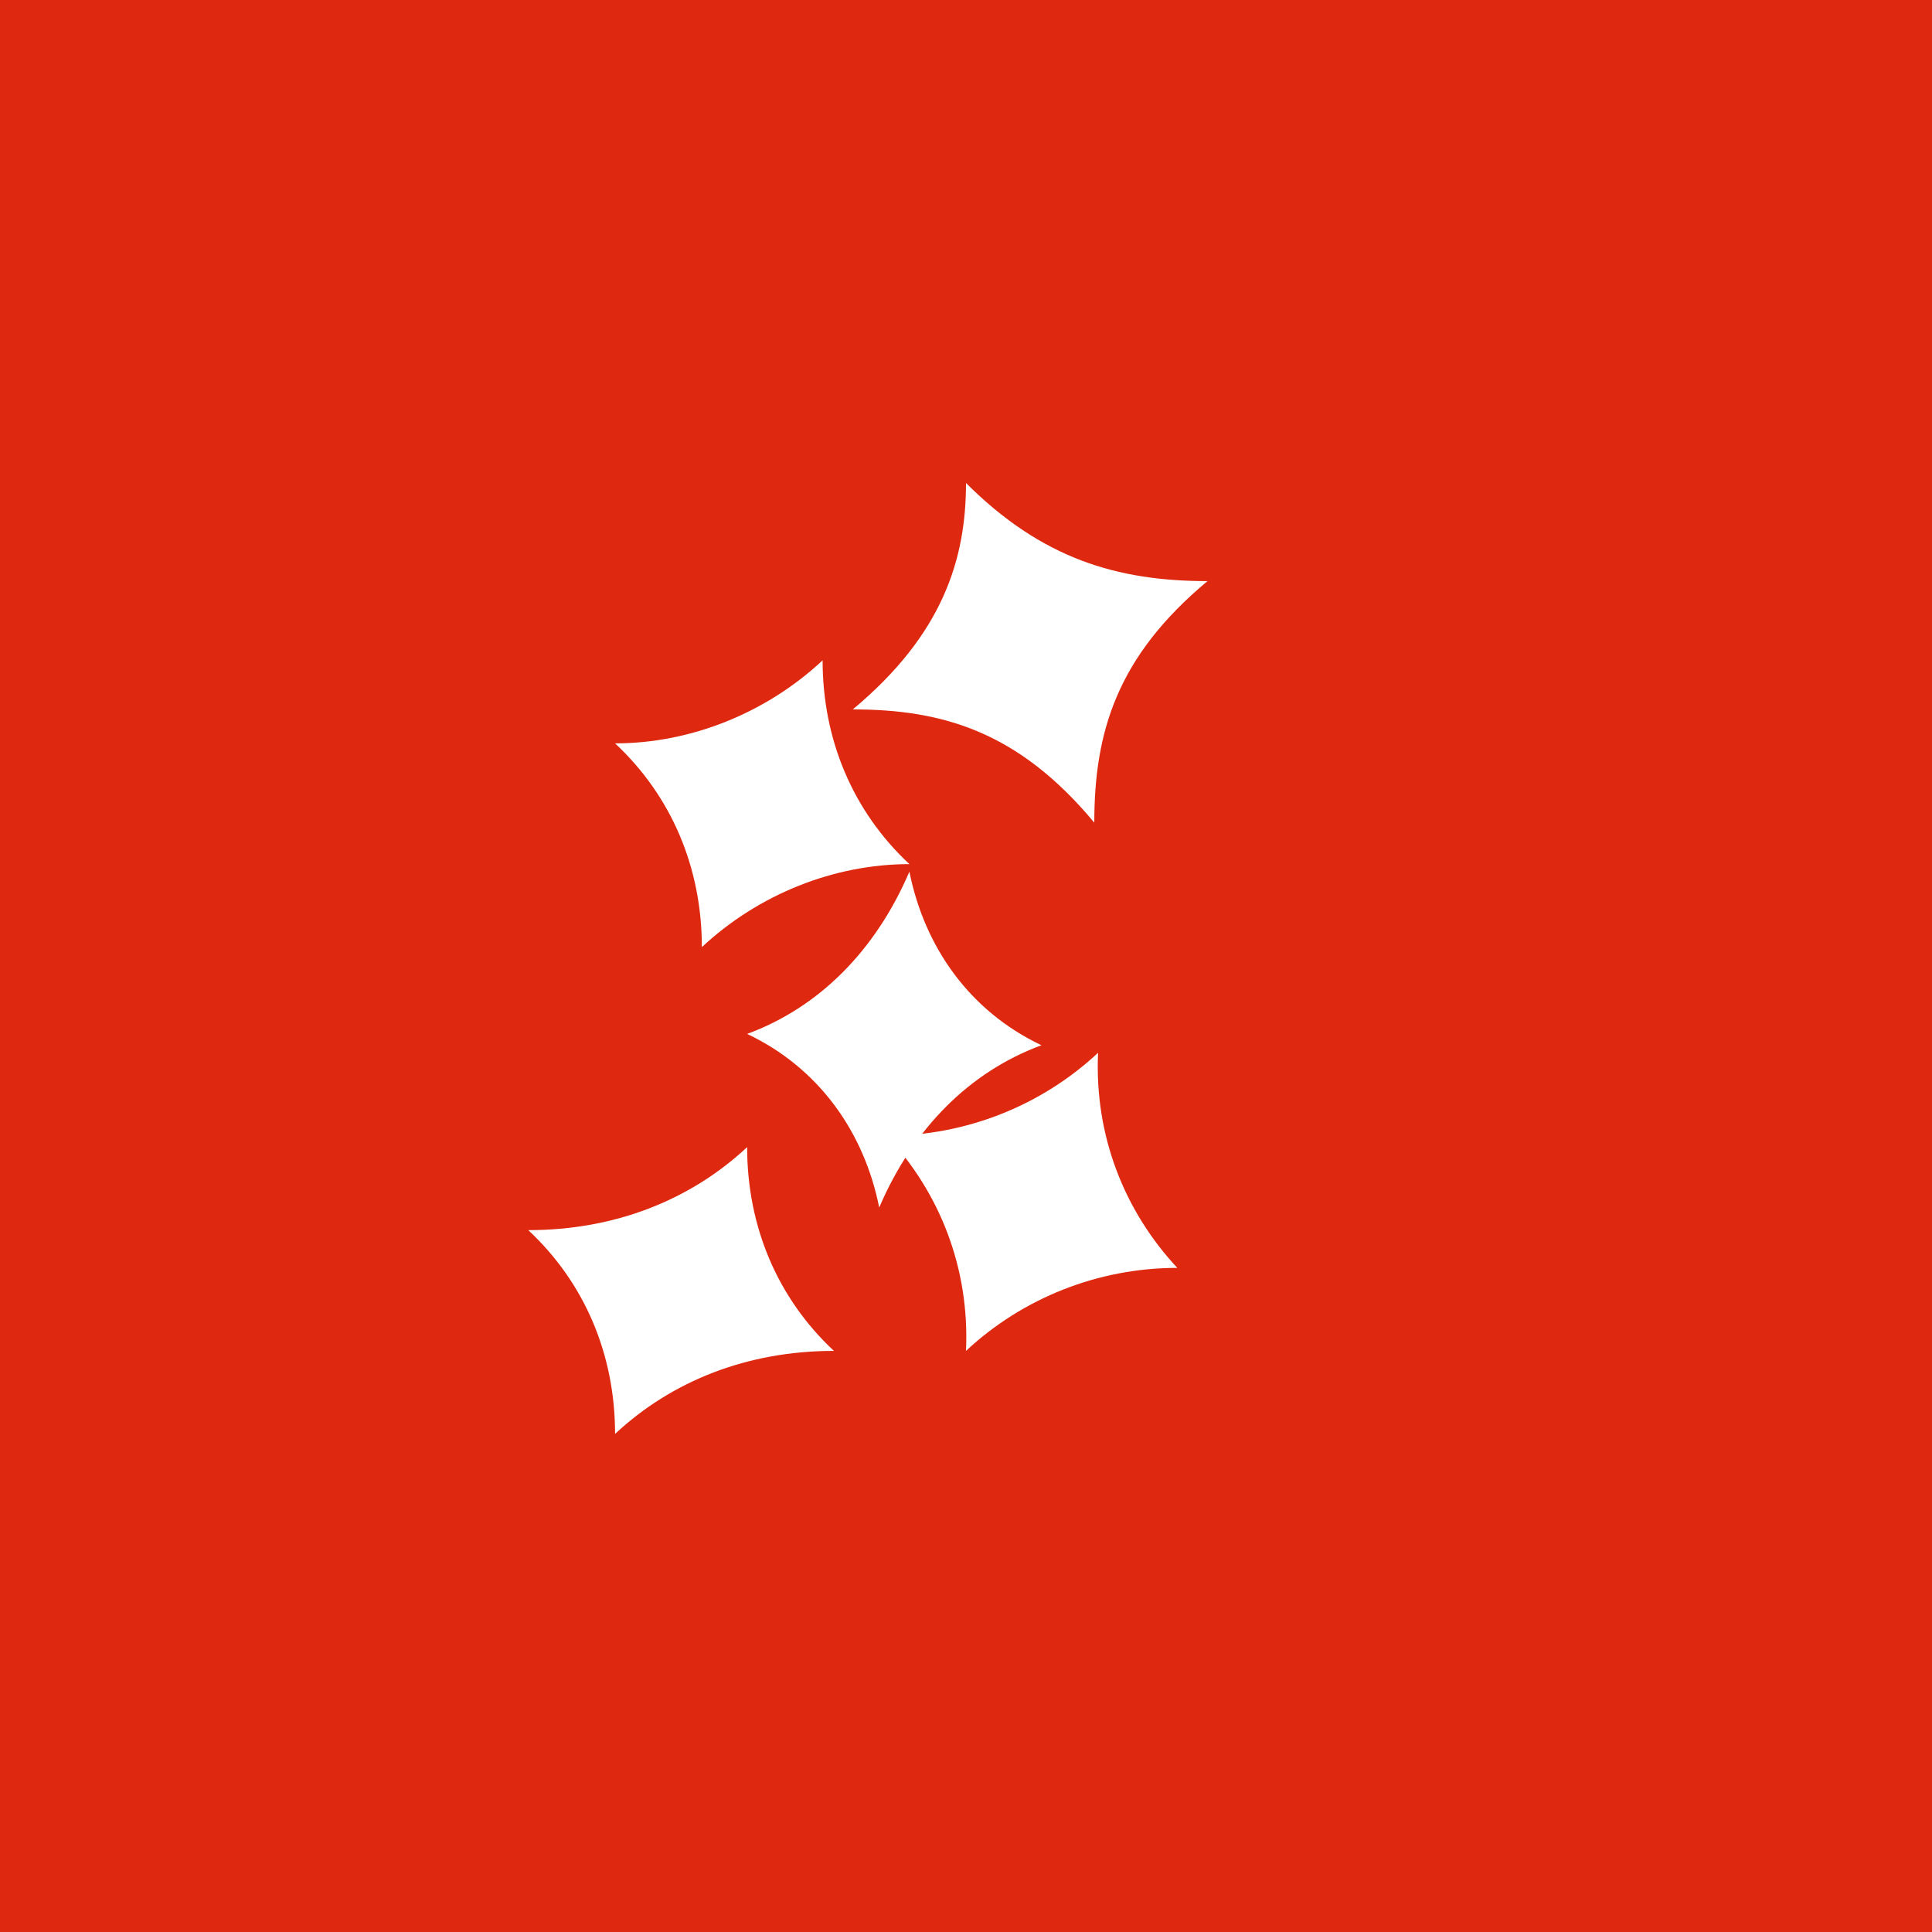 <svg xmlns="http://www.w3.org/2000/svg" viewBox="0 0 512 512">
  <rect width="512" height="512" fill="#de2910"/>
  <g fill="#fff">
    <path d="M256,128 C276,148 296,154 320,154 C296,174 290,194 290,218 C270,194 250,188 226,188 C250,168 256,148 256,128 z"/>
    <path d="M241,231 C232,252 217,267 198,274 C217,283 229,300 233,320 C242,299 257,284 276,277 C257,268 245,251 241,231 z"/>
    <path d="M198,304 C198,325 206,344 221,358 C198,358 178,366 163,380 C163,359 155,340 140,326 C163,326 183,318 198,304 z"/>
    <path d="M163,197 C183,197 203,189 218,175 C218,196 226,215 241,229 C221,229 201,237 186,251 C186,230 178,211 163,197 z"/>
    <path d="M256,358 C257,336 249,316 235,301 C256,301 276,293 291,279 C290,301 298,321 312,336 C291,336 271,344 256,358 z"/>
  </g>
</svg> 